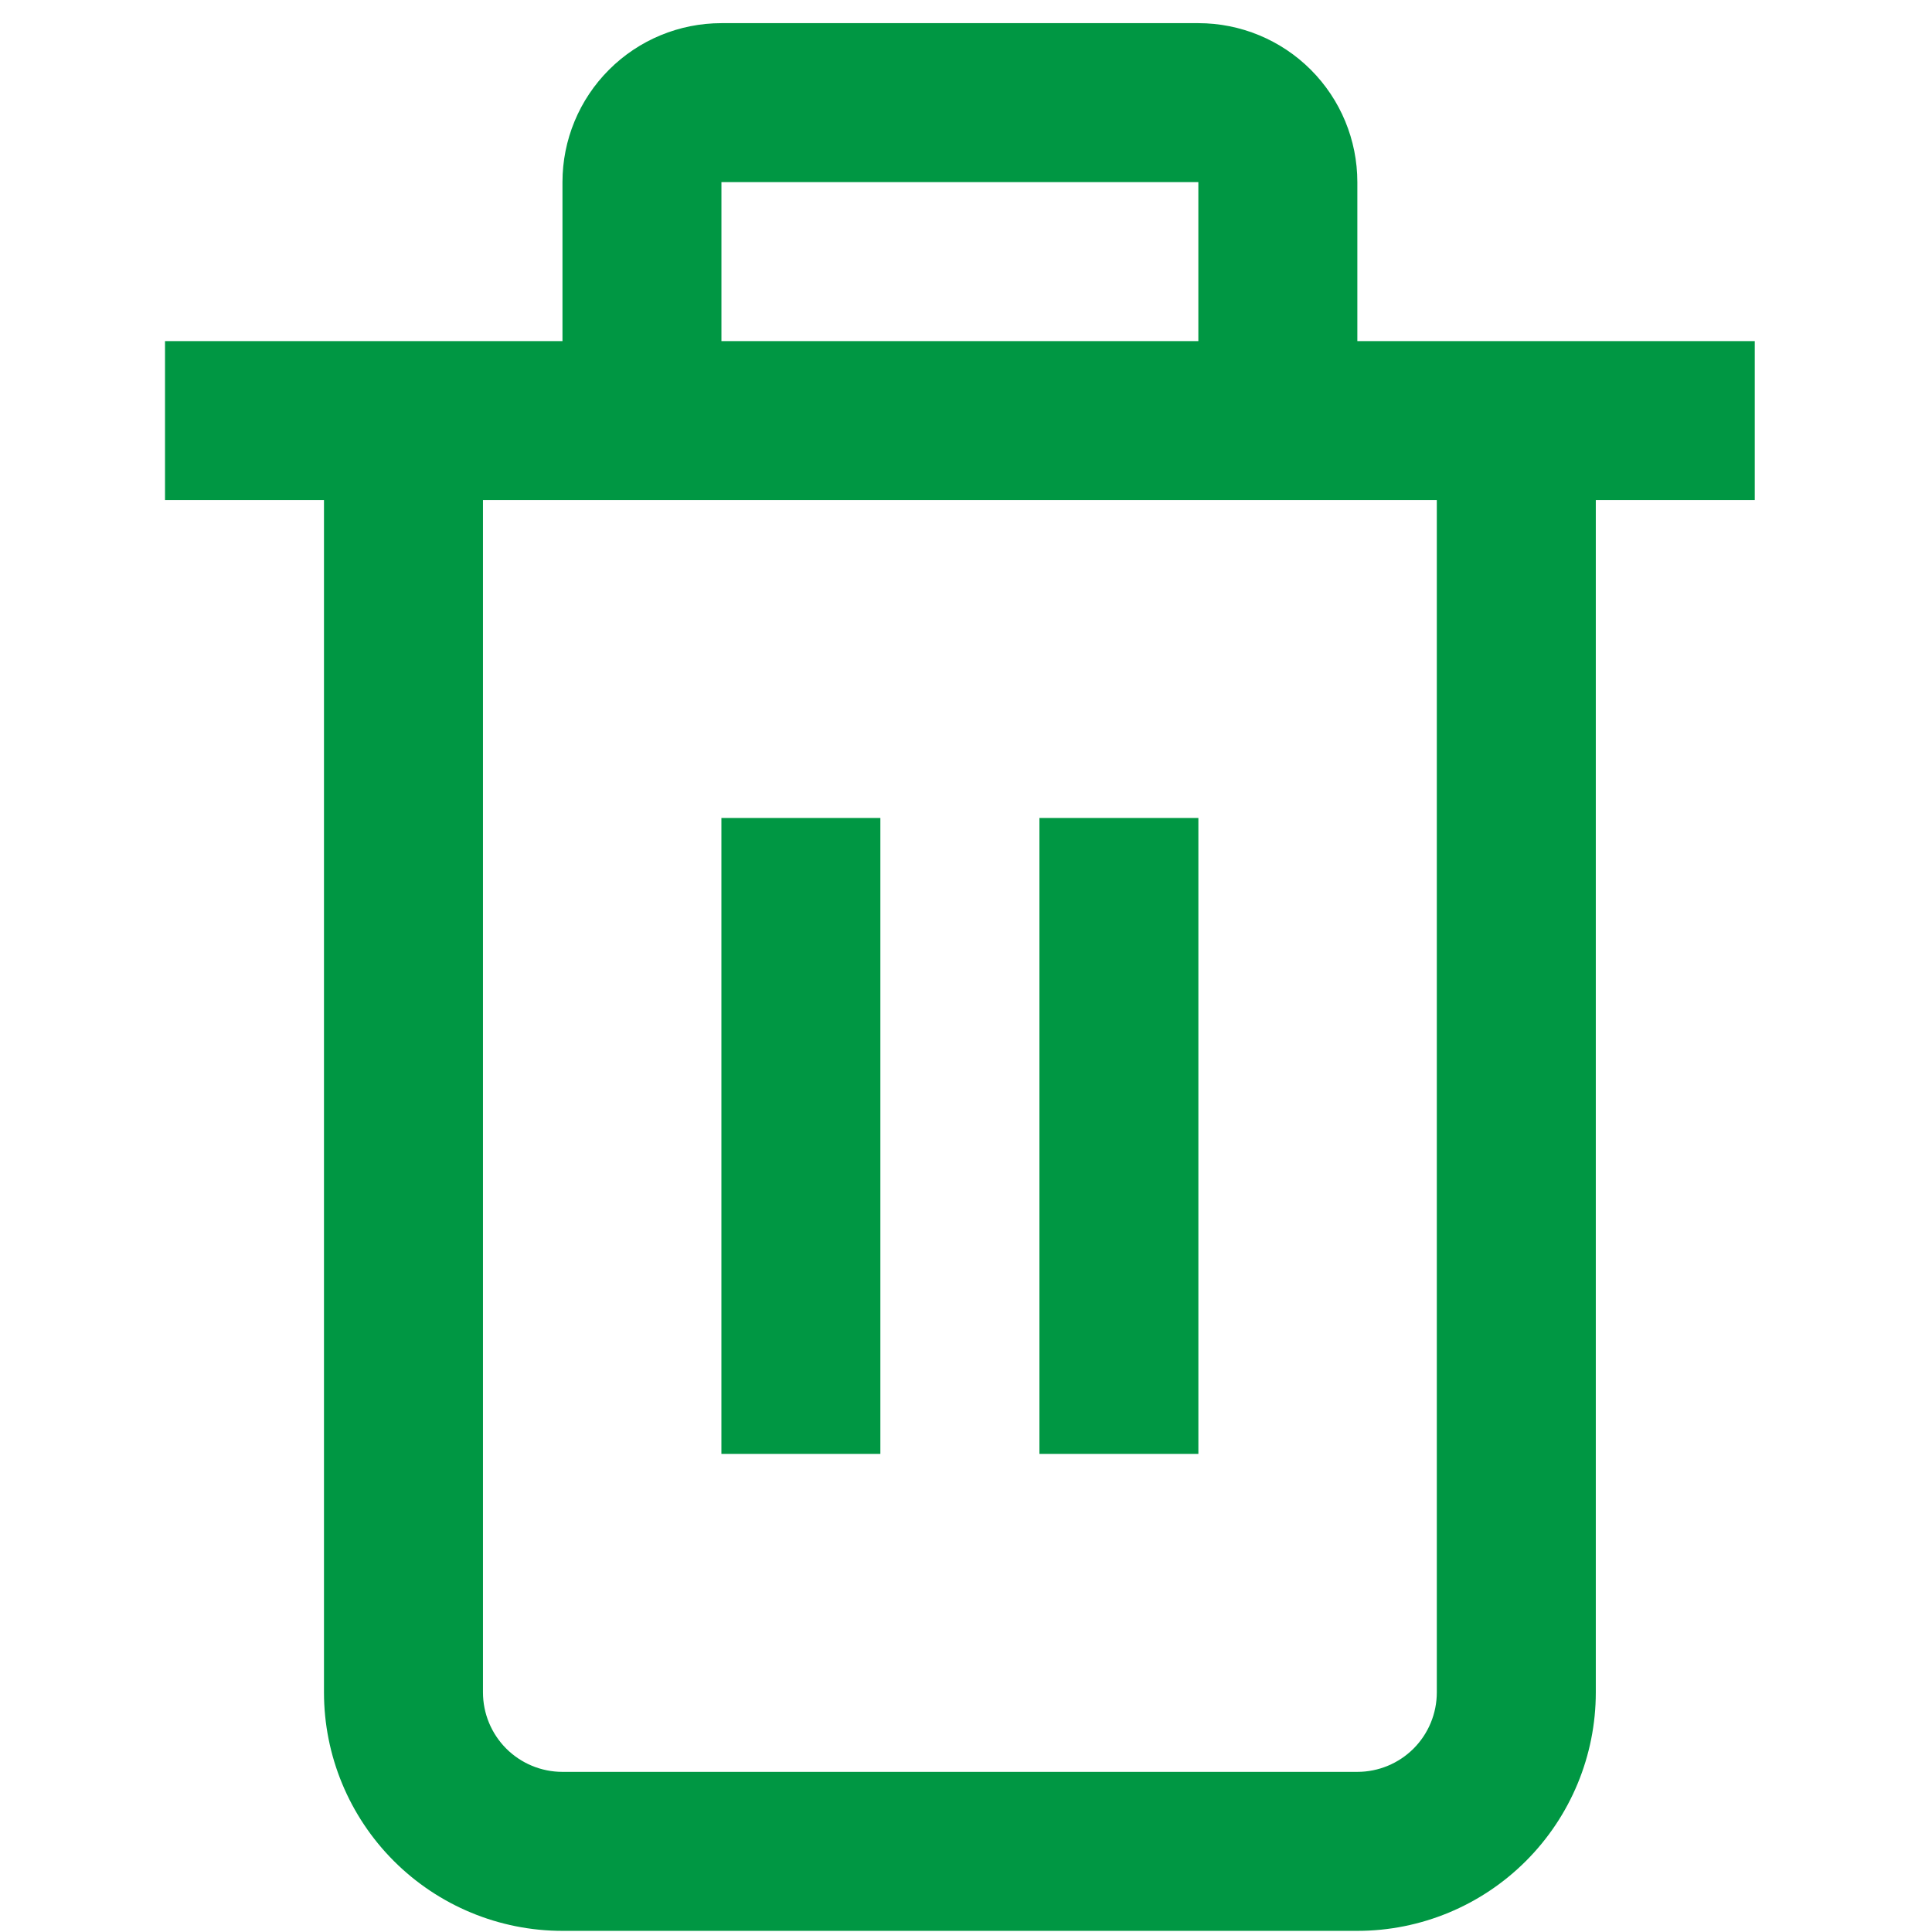 <svg width="68" height="68" viewBox="0 0 68 68" fill="none" xmlns="http://www.w3.org/2000/svg">
<g clip-path="url(#clip0_155_5647)">
<path d="M61.762 12.006H47.774V6.41C47.774 4.926 47.184 3.503 46.135 2.454C45.085 1.404 43.662 0.815 42.178 0.815L25.392 0.815C23.908 0.815 22.485 1.404 21.436 2.454C20.386 3.503 19.797 4.926 19.797 6.41V12.006H5.808V17.601H11.403V59.566C11.403 61.792 12.288 63.927 13.862 65.501C15.436 67.075 17.571 67.96 19.797 67.96H47.774C50 67.96 52.134 67.075 53.708 65.501C55.282 63.927 56.167 61.792 56.167 59.566V17.601H61.762V12.006ZM25.392 6.41H42.178V12.006H25.392V6.41ZM50.571 59.566C50.571 60.309 50.276 61.02 49.752 61.545C49.227 62.069 48.516 62.364 47.774 62.364H19.797C19.055 62.364 18.343 62.069 17.818 61.545C17.294 61.02 16.999 60.309 16.999 59.566V17.601H50.571V59.566Z" fill="#009743"/>
<path d="M30.986 28.79H25.391V51.172H30.986V28.79Z" fill="#009743"/>
<path d="M42.179 28.79H36.584V51.172H42.179V28.79Z" fill="#009743"/>
</g>
<defs>
<clipPath id="clip0_155_5647">
<rect width="67.145" height="67.145" fill="white" transform="translate(0.212 0.815)"/>
</clipPath>
</defs>
</svg>
